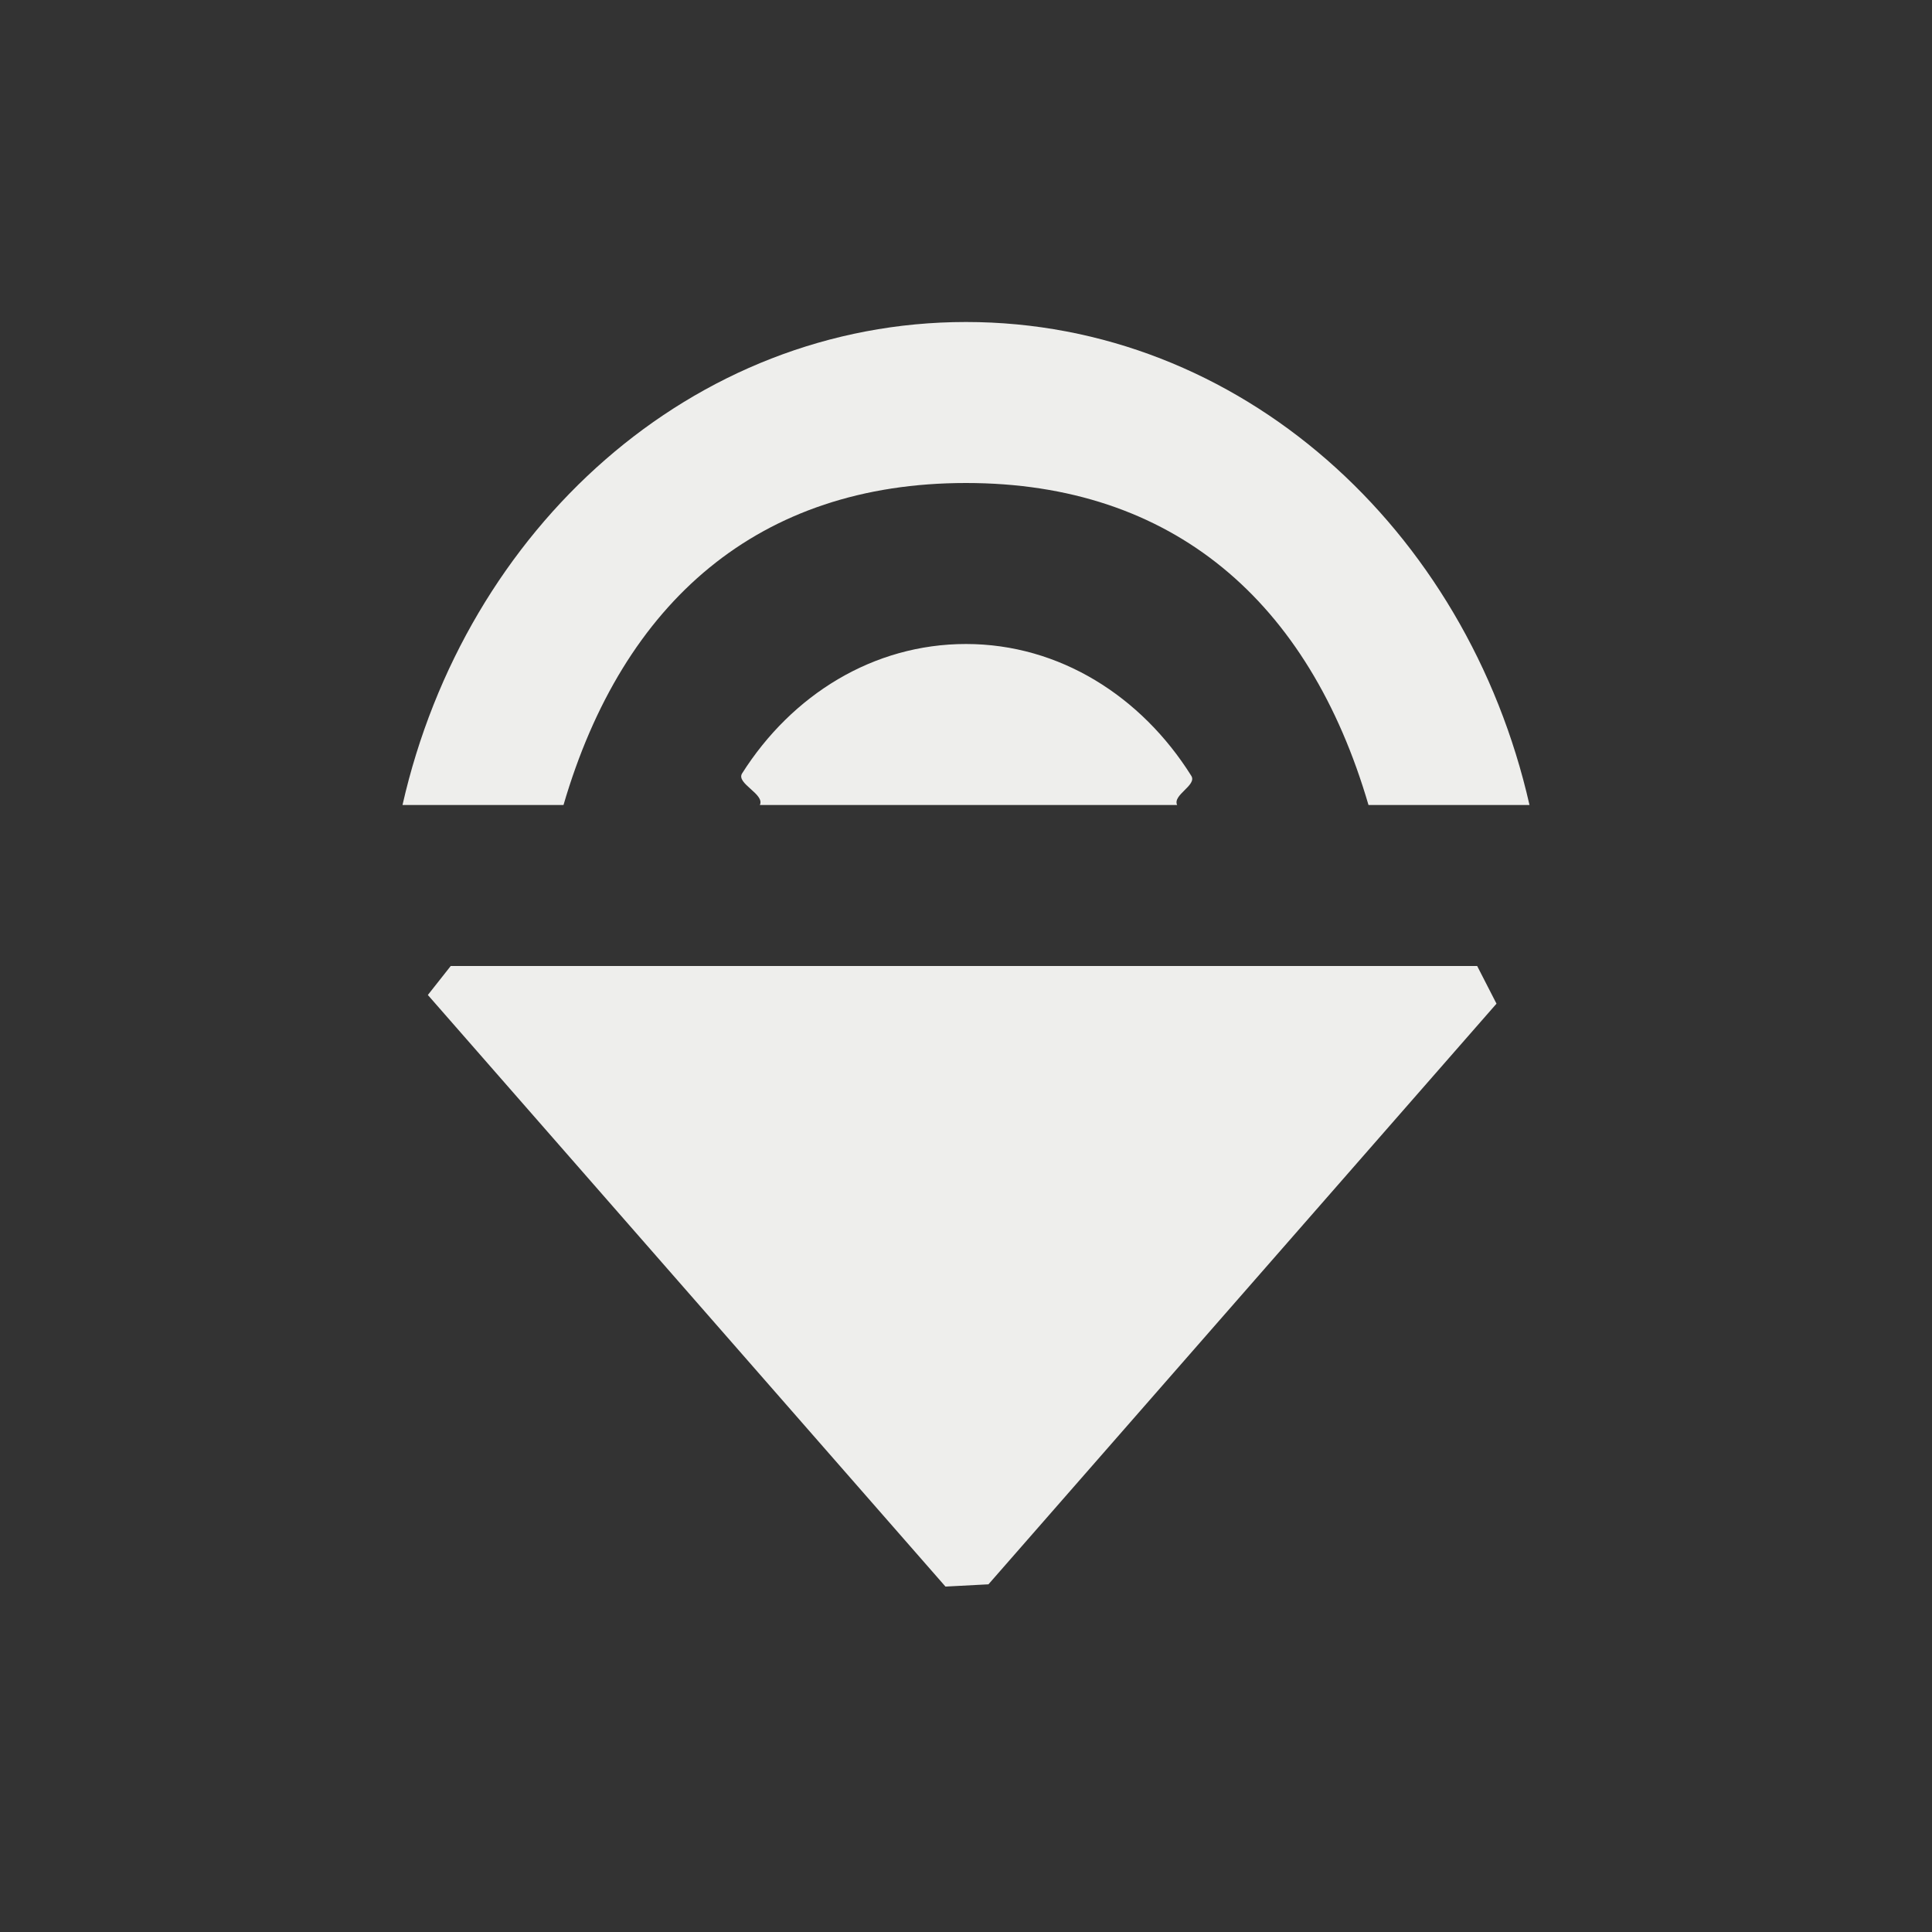 <?xml version="1.0" encoding="UTF-8" standalone="no"?>
<svg
   width="24"
   height="24"
   version="1.1"
   id="svg7"
   sodipodi:docname="nm-adhoc.svg"
   inkscape:version="1.1.2 (0a00cf5339, 2022-02-04)"
   xmlns:inkscape="http://www.inkscape.org/namespaces/inkscape"
   xmlns:sodipodi="http://sodipodi.sourceforge.net/DTD/sodipodi-0.dtd"
   xmlns="http://www.w3.org/2000/svg"
   xmlns:svg="http://www.w3.org/2000/svg">
  <rect width="100%" height="100%" fill="#333333" stroke="none"/>
  <sodipodi:namedview
     id="namedview9"
     pagecolor="#000000"
     bordercolor="#666666"
     borderopacity="1.0"
     inkscape:pageshadow="2"
     inkscape:pageopacity="0"
     inkscape:pagecheckerboard="0"
     showgrid="false"
     inkscape:zoom="34.458333"
     inkscape:cx="12.01451"
     inkscape:cy="12"
     inkscape:window-width="1920"
     inkscape:window-height="1051"
     inkscape:window-x="0"
     inkscape:window-y="29"
     inkscape:window-maximized="1"
     inkscape:current-layer="svg7" />
  <defs
     id="defs3">
    <style
       id="current-color-scheme"
       type="text/css">
   .ColorScheme-Text { color:#eeeeec; } .ColorScheme-Highlight { color:#367bf0; } .ColorScheme-NeutralText { color:#ffcc44; } .ColorScheme-PositiveText { color:#3db47e; } .ColorScheme-NegativeText { color:#dd4747; }
  </style>
  </defs>
  <path
     style="fill:currentColor"
     class="ColorScheme-Text"
     d="M 12,4 C 8.6,4 5.78,6.564 5,10 h 2 c 0.74,-2.531 2.43,-4 5,-4 2.57,0 4.26,1.469 5,4 h 2 C 18.22,6.564 15.4,4 12,4 Z m 0,4 C 10.848,8 9.837,8.632 9.219,9.607 9.139,9.733 9.505,9.864 9.439,10 v 0 H 14.623 v 0 C 14.562,9.875 14.872,9.755 14.799,9.638 14.182,8.653 13.163,8 12,8 Z m -6.685,4.36 v 0 l 6.43,7.349 0.534,-0.028 v 0 L 18.59,12.468 18.35,12 v 0 L 5.599,12 Z"
     id="path5"
     sodipodi:nodetypes="sccsccsssccccsscccccccccc" />
</svg>
